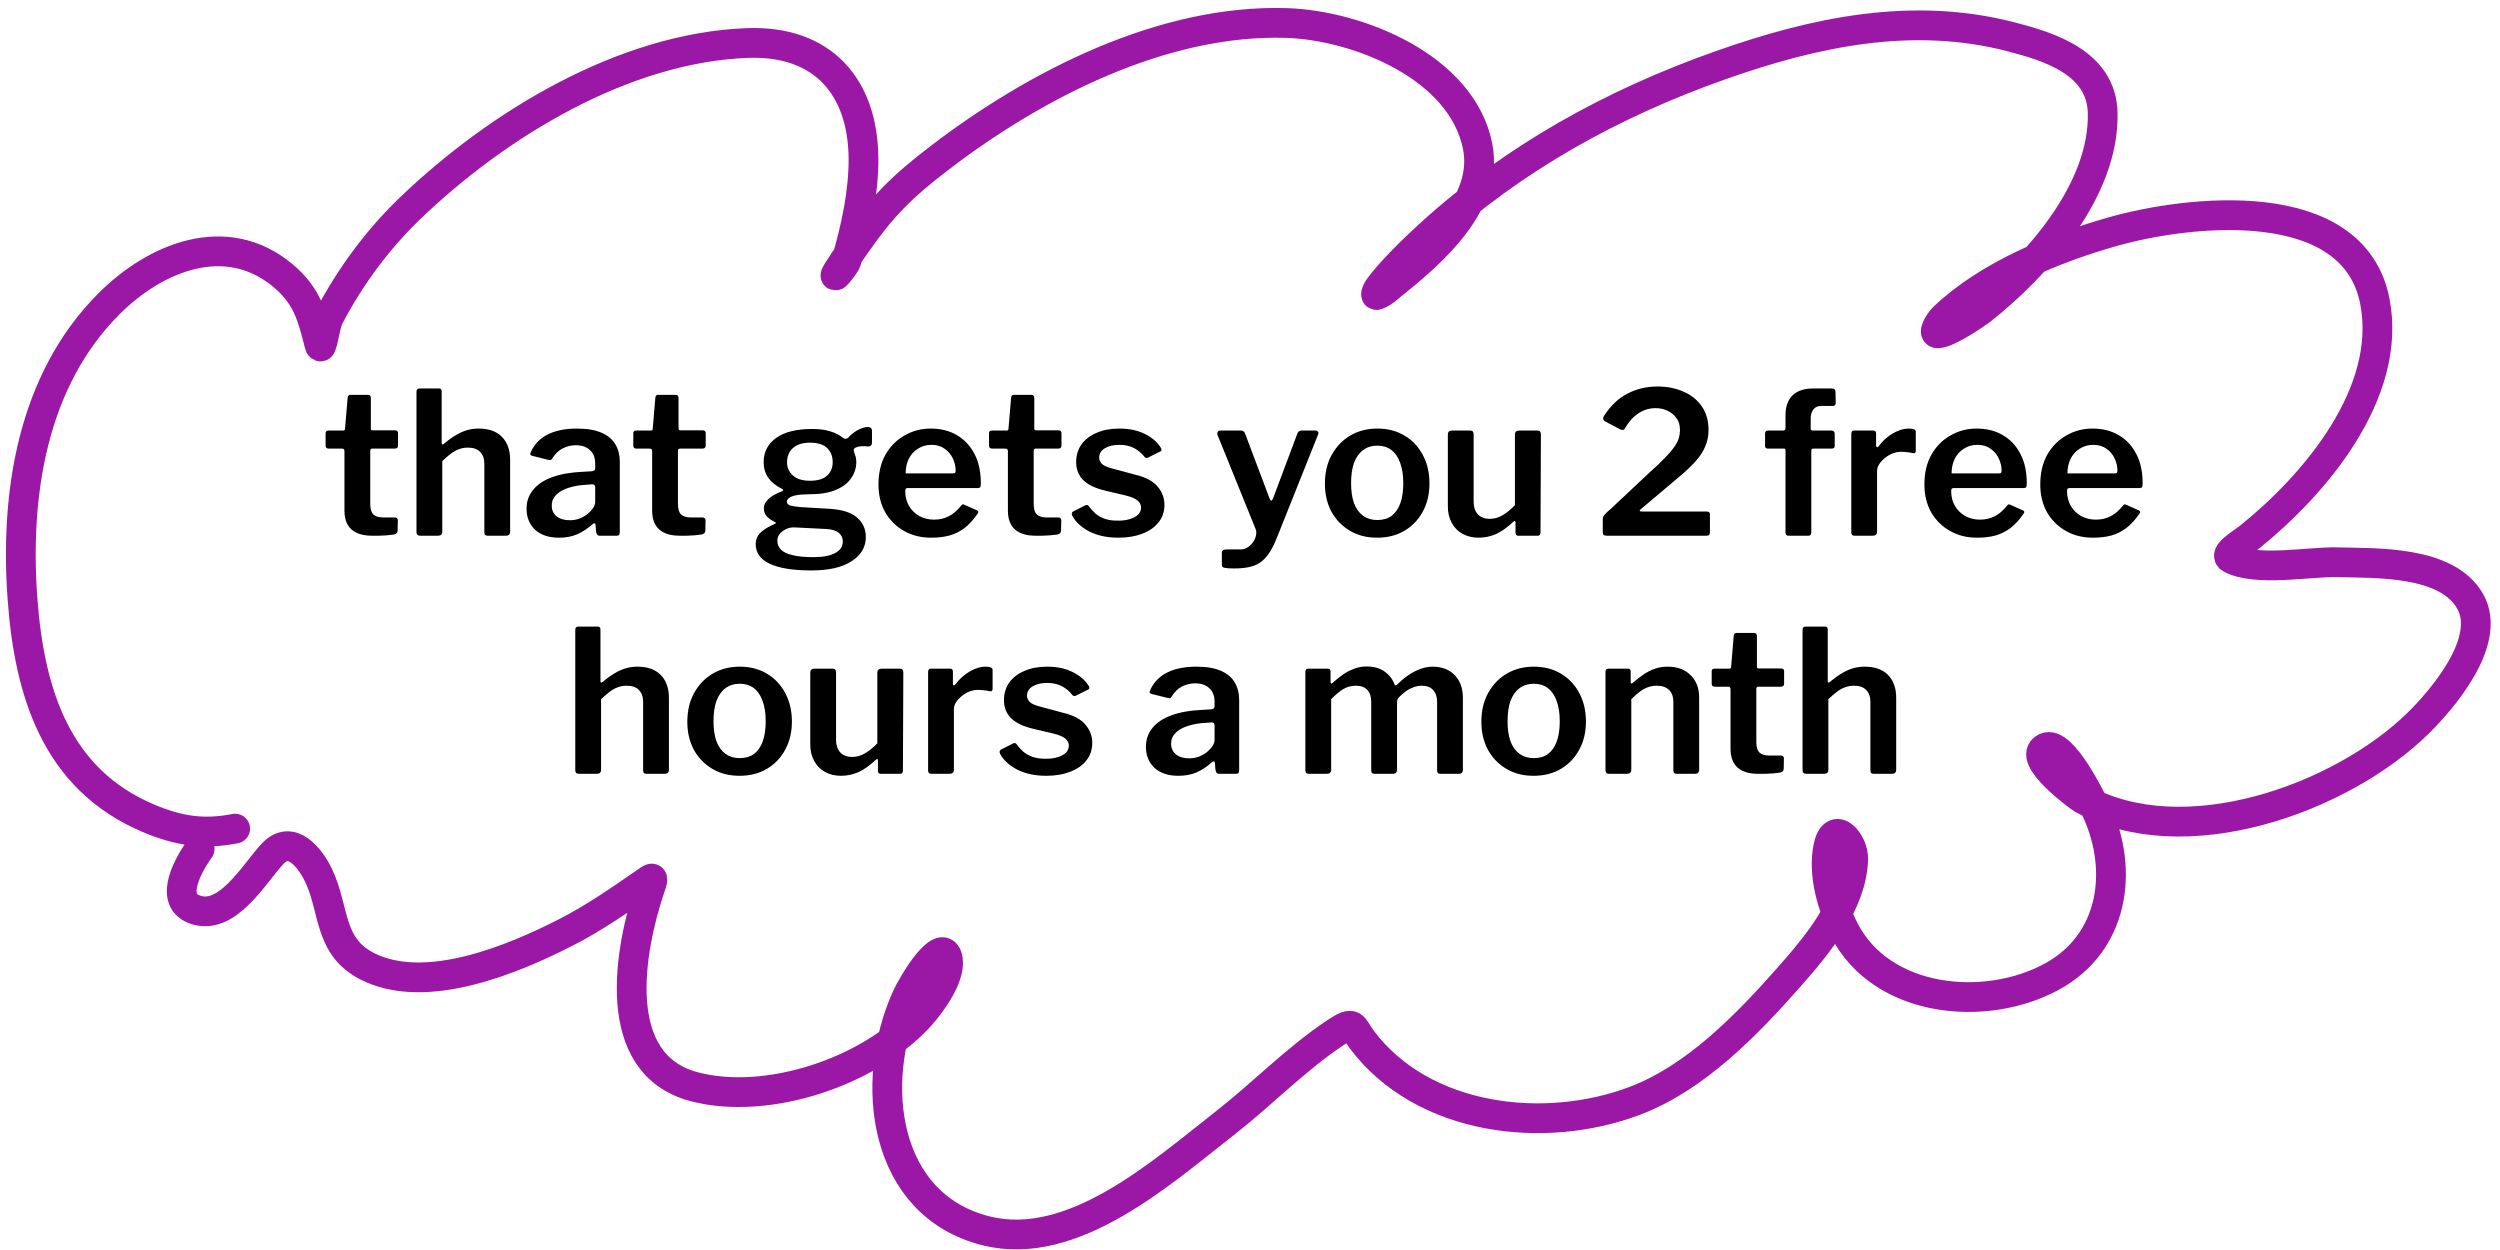 <svg width="252" height="126" viewBox="0 0 252 126" fill="none" xmlns="http://www.w3.org/2000/svg">
<path d="M37.521 45.22C37.388 45.22 37.321 45.293 37.321 45.44V50.78C37.321 51.3 37.428 51.66 37.641 51.86C37.854 52.06 38.188 52.16 38.641 52.16H39.821C39.901 52.16 39.968 52.187 40.021 52.24C40.074 52.293 40.101 52.36 40.101 52.44L40.081 53.48C40.081 53.693 39.954 53.827 39.701 53.88C39.501 53.907 39.267 53.933 39.001 53.96C38.734 53.973 38.468 53.987 38.201 54C37.947 54 37.714 54 37.501 54C36.608 54 35.921 53.793 35.441 53.38C34.961 52.953 34.721 52.313 34.721 51.46V45.48C34.721 45.307 34.641 45.22 34.481 45.22H33.141C32.928 45.22 32.821 45.12 32.821 44.92V43.66C32.821 43.487 32.921 43.4 33.121 43.4H34.601C34.721 43.4 34.781 43.333 34.781 43.2L35.041 40.12C35.054 39.907 35.148 39.8 35.321 39.8H37.101C37.288 39.8 37.381 39.913 37.381 40.14V43.2C37.381 43.32 37.441 43.38 37.561 43.38H39.821C40.021 43.38 40.121 43.473 40.121 43.66V44.92C40.121 45.12 40.008 45.22 39.781 45.22H37.521ZM42.361 54C42.107 54 41.981 53.88 41.981 53.64V39.5C41.981 39.273 42.081 39.16 42.281 39.16H44.261C44.434 39.16 44.521 39.26 44.521 39.46V44.66C44.521 44.74 44.541 44.787 44.581 44.8C44.621 44.813 44.674 44.793 44.741 44.74C45.181 44.367 45.587 44.073 45.961 43.86C46.334 43.633 46.707 43.467 47.081 43.36C47.454 43.253 47.841 43.2 48.241 43.2C49.267 43.2 50.054 43.48 50.601 44.04C51.147 44.6 51.421 45.367 51.421 46.34V53.58C51.421 53.86 51.281 54 51.001 54H49.161C49.041 54 48.954 53.973 48.901 53.92C48.847 53.867 48.821 53.773 48.821 53.64V46.76C48.821 46.24 48.681 45.84 48.401 45.56C48.134 45.267 47.721 45.12 47.161 45.12C46.841 45.12 46.541 45.173 46.261 45.28C45.994 45.373 45.727 45.52 45.461 45.72C45.194 45.92 44.901 46.173 44.581 46.48V53.6C44.581 53.867 44.434 54 44.141 54H42.361ZM59.657 52.9C59.203 53.3 58.71 53.62 58.177 53.86C57.643 54.087 57.037 54.2 56.357 54.2C55.33 54.2 54.523 53.933 53.937 53.4C53.363 52.853 53.077 52.147 53.077 51.28C53.077 50.547 53.297 49.913 53.737 49.38C54.177 48.833 54.817 48.407 55.657 48.1C56.497 47.793 57.503 47.613 58.677 47.56L59.677 47.5C59.757 47.487 59.83 47.46 59.897 47.42C59.963 47.38 59.997 47.307 59.997 47.2V46.74C59.997 46.153 59.823 45.7 59.477 45.38C59.13 45.047 58.65 44.88 58.037 44.88C57.57 44.88 57.13 44.987 56.717 45.2C56.317 45.4 55.97 45.733 55.677 46.2C55.637 46.28 55.59 46.333 55.537 46.36C55.497 46.387 55.417 46.387 55.297 46.36L53.617 45.94C53.55 45.913 53.497 45.873 53.457 45.82C53.43 45.767 53.457 45.66 53.537 45.5C53.897 44.74 54.463 44.167 55.237 43.78C56.023 43.393 56.997 43.2 58.157 43.2C59.183 43.2 60.01 43.34 60.637 43.62C61.277 43.9 61.743 44.293 62.037 44.8C62.33 45.293 62.477 45.88 62.477 46.56V53.6C62.477 53.747 62.45 53.853 62.397 53.92C62.357 53.973 62.27 54 62.137 54H60.437C60.317 54 60.23 53.953 60.177 53.86C60.123 53.767 60.09 53.653 60.077 53.52L60.037 52.92C60.01 52.693 59.883 52.687 59.657 52.9ZM59.997 49.16C59.997 48.92 59.897 48.807 59.697 48.82L58.877 48.88C58.45 48.907 58.037 48.973 57.637 49.08C57.25 49.173 56.903 49.307 56.597 49.48C56.303 49.64 56.063 49.847 55.877 50.1C55.703 50.34 55.617 50.627 55.617 50.96C55.617 51.413 55.777 51.773 56.097 52.04C56.43 52.307 56.877 52.44 57.437 52.44C57.797 52.44 58.13 52.38 58.437 52.26C58.743 52.14 59.01 51.987 59.237 51.8C59.463 51.613 59.643 51.42 59.777 51.22C59.923 51.007 59.997 50.793 59.997 50.58V49.16ZM68.537 45.22C68.403 45.22 68.337 45.293 68.337 45.44V50.78C68.337 51.3 68.443 51.66 68.656 51.86C68.87 52.06 69.203 52.16 69.656 52.16H70.837C70.916 52.16 70.983 52.187 71.037 52.24C71.09 52.293 71.117 52.36 71.117 52.44L71.097 53.48C71.097 53.693 70.97 53.827 70.716 53.88C70.516 53.907 70.283 53.933 70.016 53.96C69.75 53.973 69.483 53.987 69.216 54C68.963 54 68.73 54 68.516 54C67.623 54 66.936 53.793 66.457 53.38C65.977 52.953 65.737 52.313 65.737 51.46V45.48C65.737 45.307 65.656 45.22 65.496 45.22H64.156C63.943 45.22 63.837 45.12 63.837 44.92V43.66C63.837 43.487 63.937 43.4 64.136 43.4H65.617C65.737 43.4 65.796 43.333 65.796 43.2L66.056 40.12C66.07 39.907 66.163 39.8 66.337 39.8H68.117C68.303 39.8 68.397 39.913 68.397 40.14V43.2C68.397 43.32 68.457 43.38 68.576 43.38H70.837C71.037 43.38 71.136 43.473 71.136 43.66V44.92C71.136 45.12 71.023 45.22 70.796 45.22H68.537ZM87.496 43.04C87.616 43.04 87.709 43.073 87.776 43.14C87.856 43.193 87.896 43.293 87.896 43.44V44.56C87.896 44.733 87.856 44.853 87.776 44.92C87.709 44.987 87.603 45.013 87.456 45C87.269 44.973 87.089 44.967 86.916 44.98C86.756 44.98 86.609 45 86.476 45.04C86.129 45.12 85.996 45.273 86.076 45.5C86.116 45.62 86.163 45.767 86.216 45.94C86.283 46.113 86.316 46.32 86.316 46.56C86.316 47.16 86.143 47.707 85.796 48.2C85.463 48.693 84.949 49.087 84.256 49.38C83.563 49.673 82.696 49.82 81.656 49.82C81.069 49.82 80.603 49.853 80.256 49.92C79.923 49.987 79.683 50.08 79.536 50.2C79.389 50.307 79.316 50.427 79.316 50.56C79.316 50.747 79.429 50.88 79.656 50.96C79.896 51.027 80.263 51.08 80.756 51.12L83.516 51.28C84.823 51.347 85.776 51.64 86.376 52.16C86.976 52.667 87.276 53.327 87.276 54.14C87.276 55.14 86.803 55.947 85.856 56.56C84.923 57.187 83.563 57.5 81.776 57.5C79.923 57.5 78.523 57.273 77.576 56.82C76.643 56.38 76.176 55.72 76.176 54.84C76.176 54.373 76.349 53.98 76.696 53.66C77.043 53.34 77.503 53.06 78.076 52.82C78.249 52.753 78.249 52.68 78.076 52.6C77.769 52.453 77.509 52.273 77.296 52.06C77.096 51.833 76.996 51.56 76.996 51.24C76.996 50.987 77.076 50.76 77.236 50.56C77.396 50.347 77.609 50.153 77.876 49.98C78.156 49.807 78.469 49.653 78.816 49.52C78.883 49.493 78.923 49.46 78.936 49.42C78.963 49.367 78.929 49.32 78.836 49.28C78.236 48.987 77.776 48.62 77.456 48.18C77.136 47.727 76.976 47.193 76.976 46.58C76.976 45.567 77.389 44.76 78.216 44.16C79.056 43.547 80.269 43.24 81.856 43.24C82.576 43.24 83.189 43.32 83.696 43.48C84.216 43.64 84.643 43.86 84.976 44.14C85.069 44.207 85.163 44.24 85.256 44.24C85.349 44.227 85.429 44.187 85.496 44.12C85.656 43.933 85.849 43.76 86.076 43.6C86.303 43.427 86.543 43.293 86.796 43.2C87.049 43.093 87.283 43.04 87.496 43.04ZM81.636 48.46C82.423 48.46 83.003 48.287 83.376 47.94C83.749 47.593 83.936 47.147 83.936 46.6C83.936 46 83.749 45.52 83.376 45.16C83.003 44.8 82.423 44.62 81.636 44.62C80.903 44.62 80.336 44.8 79.936 45.16C79.536 45.52 79.336 46 79.336 46.6C79.336 47.147 79.536 47.593 79.936 47.94C80.336 48.287 80.903 48.46 81.636 48.46ZM80.056 53.16C79.803 53.147 79.543 53.2 79.276 53.32C79.023 53.427 78.803 53.587 78.616 53.8C78.443 54 78.356 54.233 78.356 54.5C78.356 54.847 78.476 55.147 78.716 55.4C78.969 55.653 79.363 55.84 79.896 55.96C80.429 56.093 81.123 56.16 81.976 56.16C82.949 56.16 83.689 56.02 84.196 55.74C84.703 55.473 84.956 55.08 84.956 54.56C84.956 54.213 84.816 53.927 84.536 53.7C84.269 53.473 83.836 53.347 83.236 53.32L80.056 53.16ZM91.25 49.52C91.25 50.067 91.377 50.56 91.63 51C91.883 51.427 92.23 51.767 92.67 52.02C93.123 52.26 93.617 52.38 94.15 52.38C94.697 52.38 95.19 52.267 95.63 52.04C96.083 51.813 96.51 51.447 96.91 50.94C96.963 50.873 97.01 50.84 97.05 50.84C97.09 50.827 97.157 50.847 97.25 50.9L98.47 51.44C98.643 51.52 98.663 51.64 98.53 51.8C98.13 52.387 97.697 52.86 97.23 53.22C96.777 53.567 96.27 53.82 95.71 53.98C95.163 54.127 94.543 54.2 93.85 54.2C92.837 54.2 91.93 53.973 91.13 53.52C90.33 53.067 89.697 52.44 89.23 51.64C88.777 50.827 88.55 49.893 88.55 48.84C88.55 47.68 88.783 46.68 89.25 45.84C89.73 45 90.37 44.353 91.17 43.9C91.97 43.433 92.85 43.2 93.81 43.2C94.823 43.2 95.703 43.42 96.45 43.86C97.21 44.3 97.803 44.933 98.23 45.76C98.657 46.573 98.87 47.567 98.87 48.74C98.87 48.873 98.857 48.98 98.83 49.06C98.817 49.14 98.723 49.187 98.55 49.2H91.47C91.39 49.2 91.33 49.227 91.29 49.28C91.263 49.333 91.25 49.413 91.25 49.52ZM95.99 47.72C96.123 47.72 96.21 47.707 96.25 47.68C96.303 47.64 96.33 47.56 96.33 47.44C96.33 47.027 96.237 46.62 96.05 46.22C95.863 45.82 95.59 45.493 95.23 45.24C94.87 44.973 94.43 44.84 93.91 44.84C93.377 44.84 92.91 44.973 92.51 45.24C92.11 45.493 91.803 45.84 91.59 46.28C91.39 46.707 91.29 47.187 91.29 47.72H95.99ZM104.396 45.22C104.263 45.22 104.196 45.293 104.196 45.44V50.78C104.196 51.3 104.303 51.66 104.516 51.86C104.729 52.06 105.063 52.16 105.516 52.16H106.696C106.776 52.16 106.843 52.187 106.896 52.24C106.949 52.293 106.976 52.36 106.976 52.44L106.956 53.48C106.956 53.693 106.829 53.827 106.576 53.88C106.376 53.907 106.143 53.933 105.876 53.96C105.609 53.973 105.343 53.987 105.076 54C104.823 54 104.589 54 104.376 54C103.483 54 102.796 53.793 102.316 53.38C101.836 52.953 101.596 52.313 101.596 51.46V45.48C101.596 45.307 101.516 45.22 101.356 45.22H100.016C99.802 45.22 99.696 45.12 99.696 44.92V43.66C99.696 43.487 99.796 43.4 99.996 43.4H101.476C101.596 43.4 101.656 43.333 101.656 43.2L101.916 40.12C101.929 39.907 102.023 39.8 102.196 39.8H103.976C104.163 39.8 104.256 39.913 104.256 40.14V43.2C104.256 43.32 104.316 43.38 104.436 43.38H106.696C106.896 43.38 106.996 43.473 106.996 43.66V44.92C106.996 45.12 106.883 45.22 106.656 45.22H104.396ZM115.336 46.02C115.082 45.687 114.749 45.407 114.336 45.18C113.922 44.953 113.416 44.84 112.816 44.84C112.242 44.84 111.762 44.953 111.376 45.18C110.989 45.407 110.796 45.727 110.796 46.14C110.796 46.34 110.876 46.533 111.036 46.72C111.196 46.907 111.549 47.073 112.096 47.22L114.476 47.86C115.516 48.113 116.256 48.513 116.696 49.06C117.149 49.593 117.376 50.2 117.376 50.88C117.376 51.573 117.176 52.167 116.776 52.66C116.389 53.153 115.842 53.533 115.136 53.8C114.442 54.067 113.649 54.2 112.756 54.2C111.609 54.2 110.629 53.993 109.816 53.58C109.002 53.153 108.429 52.627 108.096 52C108.056 51.92 108.036 51.847 108.036 51.78C108.036 51.7 108.069 51.633 108.136 51.58L109.316 50.98C109.422 50.913 109.509 50.887 109.576 50.9C109.642 50.913 109.696 50.947 109.736 51C109.936 51.28 110.162 51.533 110.416 51.76C110.682 51.987 111.002 52.167 111.376 52.3C111.762 52.433 112.229 52.493 112.776 52.48C113.189 52.48 113.562 52.427 113.896 52.32C114.242 52.213 114.516 52.067 114.716 51.88C114.916 51.68 115.016 51.44 115.016 51.16C115.016 50.893 114.902 50.66 114.676 50.46C114.449 50.26 114.042 50.087 113.456 49.94L111.416 49.46C110.402 49.22 109.656 48.86 109.176 48.38C108.709 47.9 108.476 47.3 108.476 46.58C108.476 45.913 108.649 45.327 108.996 44.82C109.356 44.313 109.862 43.92 110.516 43.64C111.169 43.347 111.942 43.2 112.836 43.2C113.822 43.2 114.676 43.38 115.396 43.74C116.116 44.1 116.642 44.547 116.976 45.08C117.029 45.147 117.062 45.22 117.076 45.3C117.102 45.38 117.069 45.447 116.976 45.5L115.736 46.12C115.656 46.16 115.582 46.173 115.516 46.16C115.449 46.133 115.389 46.087 115.336 46.02ZM124.364 57.3C123.964 57.3 123.664 57.28 123.464 57.24C123.264 57.213 123.164 57.12 123.164 56.96V55.68C123.164 55.6 123.204 55.527 123.284 55.46C123.364 55.407 123.517 55.38 123.744 55.38H125.064C125.33 55.38 125.57 55.307 125.784 55.16C126.01 55.013 126.19 54.833 126.324 54.62C126.47 54.407 126.564 54.187 126.604 53.96C126.657 53.72 126.644 53.507 126.564 53.32L122.724 43.84C122.684 43.72 122.69 43.62 122.744 43.54C122.797 43.447 122.89 43.4 123.024 43.4H125.104C125.197 43.4 125.277 43.427 125.344 43.48C125.424 43.533 125.477 43.607 125.504 43.7L127.984 50.28C128.024 50.4 128.077 50.46 128.144 50.46C128.21 50.46 128.27 50.387 128.324 50.24L130.784 43.68C130.824 43.6 130.87 43.533 130.924 43.48C130.99 43.427 131.07 43.4 131.164 43.4H132.624C132.73 43.4 132.81 43.447 132.864 43.54C132.917 43.62 132.917 43.707 132.864 43.8L128.664 54.32C128.41 54.947 128.144 55.453 127.864 55.84C127.597 56.227 127.297 56.527 126.964 56.74C126.63 56.953 126.25 57.1 125.824 57.18C125.41 57.26 124.924 57.3 124.364 57.3ZM138.81 54.2C137.77 54.2 136.857 53.967 136.07 53.5C135.283 53.033 134.663 52.393 134.21 51.58C133.77 50.753 133.55 49.813 133.55 48.76C133.55 47.653 133.777 46.687 134.23 45.86C134.697 45.02 135.323 44.367 136.11 43.9C136.91 43.433 137.817 43.2 138.83 43.2C139.883 43.2 140.803 43.44 141.59 43.92C142.377 44.387 142.99 45.04 143.43 45.88C143.87 46.707 144.09 47.66 144.09 48.74C144.09 49.807 143.863 50.753 143.41 51.58C142.97 52.393 142.357 53.033 141.57 53.5C140.783 53.967 139.863 54.2 138.81 54.2ZM138.83 52.42C139.403 52.42 139.883 52.28 140.27 52C140.657 51.707 140.95 51.287 141.15 50.74C141.35 50.18 141.45 49.5 141.45 48.7C141.45 47.887 141.343 47.2 141.13 46.64C140.93 46.08 140.637 45.653 140.25 45.36C139.863 45.067 139.39 44.92 138.83 44.92C138.283 44.92 137.81 45.067 137.41 45.36C137.01 45.653 136.703 46.08 136.49 46.64C136.29 47.2 136.19 47.887 136.19 48.7C136.19 49.5 136.29 50.18 136.49 50.74C136.703 51.287 137.01 51.707 137.41 52C137.81 52.28 138.283 52.42 138.83 52.42ZM150.163 52.3C150.629 52.3 151.069 52.173 151.483 51.92C151.909 51.667 152.316 51.333 152.703 50.92V43.8C152.703 43.533 152.856 43.4 153.163 43.4H154.963C155.203 43.4 155.323 43.527 155.323 43.78L155.283 53.68C155.283 53.893 155.189 54 155.003 54H153.043C152.856 54 152.763 53.9 152.763 53.7V52.64C152.763 52.573 152.743 52.533 152.703 52.52C152.676 52.493 152.629 52.513 152.563 52.58C151.936 53.167 151.343 53.587 150.783 53.84C150.223 54.08 149.643 54.2 149.043 54.2C148.443 54.2 147.909 54.073 147.443 53.82C146.976 53.567 146.609 53.2 146.343 52.72C146.076 52.24 145.943 51.68 145.943 51.04V43.82C145.943 43.54 146.083 43.4 146.363 43.4H148.203C148.429 43.4 148.543 43.527 148.543 43.78V50.6C148.543 51.107 148.683 51.52 148.963 51.84C149.256 52.147 149.656 52.3 150.163 52.3ZM166.26 47.64C166.874 47.093 167.374 46.62 167.76 46.22C168.16 45.82 168.474 45.46 168.7 45.14C168.94 44.82 169.107 44.52 169.2 44.24C169.294 43.947 169.34 43.64 169.34 43.32C169.34 42.853 169.22 42.46 168.98 42.14C168.754 41.82 168.454 41.573 168.08 41.4C167.72 41.227 167.314 41.14 166.86 41.14C166.5 41.14 166.14 41.207 165.78 41.34C165.42 41.473 165.067 41.693 164.72 42C164.387 42.293 164.074 42.693 163.78 43.2C163.74 43.28 163.674 43.327 163.58 43.34C163.5 43.353 163.4 43.327 163.28 43.26L161.8 42.48C161.68 42.413 161.614 42.327 161.6 42.22C161.587 42.113 161.62 42.007 161.7 41.9C162.354 40.887 163.134 40.147 164.04 39.68C164.96 39.2 165.967 38.96 167.06 38.96C168.047 38.96 168.927 39.133 169.7 39.48C170.474 39.813 171.087 40.307 171.54 40.96C171.994 41.613 172.22 42.407 172.22 43.34C172.22 43.9 172.12 44.427 171.92 44.92C171.734 45.413 171.42 45.913 170.98 46.42C170.54 46.927 169.954 47.487 169.22 48.1L165.4 51.32C165.32 51.373 165.28 51.427 165.28 51.48C165.294 51.533 165.374 51.56 165.52 51.56H172.02C172.247 51.56 172.36 51.653 172.36 51.84V53.68C172.36 53.773 172.334 53.853 172.28 53.92C172.227 53.973 172.134 54 172 54H161.98C161.82 54 161.707 53.973 161.64 53.92C161.587 53.867 161.56 53.767 161.56 53.62V52.32C161.56 52.24 161.574 52.167 161.6 52.1C161.64 52.02 161.714 51.92 161.82 51.8C161.94 51.667 162.12 51.5 162.36 51.3L166.26 47.64ZM184.619 43.4C184.725 43.4 184.805 43.433 184.859 43.5C184.912 43.553 184.939 43.62 184.939 43.7V44.96C184.939 45.133 184.839 45.22 184.639 45.22H182.779C182.645 45.22 182.579 45.287 182.579 45.42V53.66C182.579 53.887 182.479 54 182.279 54H180.259C180.072 54 179.979 53.893 179.979 53.68V45.4C179.979 45.28 179.932 45.22 179.839 45.22H178.219C178.019 45.22 177.919 45.133 177.919 44.96V43.7C177.919 43.62 177.939 43.553 177.979 43.5C178.032 43.433 178.119 43.4 178.239 43.4H179.759C179.905 43.4 179.979 43.313 179.979 43.14V41.84C179.979 40.987 180.212 40.327 180.679 39.86C181.159 39.393 181.845 39.16 182.739 39.16H184.639C184.892 39.16 185.019 39.28 185.019 39.52L185.039 40.64C185.039 40.72 185.012 40.787 184.959 40.84C184.919 40.893 184.852 40.92 184.759 40.92H183.579C183.232 40.92 182.965 41.04 182.779 41.28C182.605 41.52 182.519 41.827 182.519 42.2V43.2C182.519 43.333 182.592 43.4 182.739 43.4H184.619ZM186.97 54C186.836 54 186.743 53.973 186.69 53.92C186.636 53.853 186.61 53.76 186.61 53.64V43.74C186.61 43.513 186.703 43.4 186.89 43.4H188.83C189.016 43.4 189.11 43.5 189.11 43.7V44.92C189.11 45 189.136 45.053 189.19 45.08C189.243 45.093 189.303 45.06 189.37 44.98C189.663 44.593 189.976 44.273 190.31 44.02C190.656 43.753 191.003 43.553 191.35 43.42C191.71 43.273 192.056 43.2 192.39 43.2C192.87 43.2 193.11 43.307 193.11 43.52V45.44C193.11 45.627 193.023 45.707 192.85 45.68C192.65 45.627 192.436 45.593 192.21 45.58C191.996 45.553 191.796 45.54 191.61 45.54C191.356 45.54 191.083 45.593 190.79 45.7C190.51 45.807 190.25 45.96 190.01 46.16C189.77 46.347 189.576 46.553 189.43 46.78C189.283 47.007 189.21 47.24 189.21 47.48V53.6C189.21 53.867 189.056 54 188.75 54H186.97ZM196.68 49.52C196.68 50.067 196.806 50.56 197.06 51C197.313 51.427 197.66 51.767 198.1 52.02C198.553 52.26 199.046 52.38 199.58 52.38C200.126 52.38 200.62 52.267 201.06 52.04C201.513 51.813 201.94 51.447 202.34 50.94C202.393 50.873 202.44 50.84 202.48 50.84C202.52 50.827 202.586 50.847 202.68 50.9L203.9 51.44C204.073 51.52 204.093 51.64 203.96 51.8C203.56 52.387 203.126 52.86 202.66 53.22C202.206 53.567 201.7 53.82 201.14 53.98C200.593 54.127 199.973 54.2 199.28 54.2C198.266 54.2 197.36 53.973 196.56 53.52C195.76 53.067 195.126 52.44 194.66 51.64C194.206 50.827 193.98 49.893 193.98 48.84C193.98 47.68 194.213 46.68 194.68 45.84C195.16 45 195.8 44.353 196.6 43.9C197.4 43.433 198.28 43.2 199.24 43.2C200.253 43.2 201.133 43.42 201.88 43.86C202.64 44.3 203.233 44.933 203.66 45.76C204.086 46.573 204.3 47.567 204.3 48.74C204.3 48.873 204.286 48.98 204.26 49.06C204.246 49.14 204.153 49.187 203.98 49.2H196.9C196.82 49.2 196.76 49.227 196.72 49.28C196.693 49.333 196.68 49.413 196.68 49.52ZM201.42 47.72C201.553 47.72 201.64 47.707 201.68 47.68C201.733 47.64 201.76 47.56 201.76 47.44C201.76 47.027 201.666 46.62 201.48 46.22C201.293 45.82 201.02 45.493 200.66 45.24C200.3 44.973 199.86 44.84 199.34 44.84C198.806 44.84 198.34 44.973 197.94 45.24C197.54 45.493 197.233 45.84 197.02 46.28C196.82 46.707 196.72 47.187 196.72 47.72H201.42ZM208.359 49.52C208.359 50.067 208.486 50.56 208.739 51C208.993 51.427 209.339 51.767 209.779 52.02C210.233 52.26 210.726 52.38 211.259 52.38C211.806 52.38 212.299 52.267 212.739 52.04C213.193 51.813 213.619 51.447 214.019 50.94C214.073 50.873 214.119 50.84 214.159 50.84C214.199 50.827 214.266 50.847 214.359 50.9L215.579 51.44C215.753 51.52 215.773 51.64 215.639 51.8C215.239 52.387 214.806 52.86 214.339 53.22C213.886 53.567 213.379 53.82 212.819 53.98C212.273 54.127 211.653 54.2 210.959 54.2C209.946 54.2 209.039 53.973 208.239 53.52C207.439 53.067 206.806 52.44 206.339 51.64C205.886 50.827 205.659 49.893 205.659 48.84C205.659 47.68 205.893 46.68 206.359 45.84C206.839 45 207.479 44.353 208.279 43.9C209.079 43.433 209.959 43.2 210.919 43.2C211.933 43.2 212.813 43.42 213.559 43.86C214.319 44.3 214.913 44.933 215.339 45.76C215.766 46.573 215.979 47.567 215.979 48.74C215.979 48.873 215.966 48.98 215.939 49.06C215.926 49.14 215.833 49.187 215.659 49.2H208.579C208.499 49.2 208.439 49.227 208.399 49.28C208.373 49.333 208.359 49.413 208.359 49.52ZM213.099 47.72C213.233 47.72 213.319 47.707 213.359 47.68C213.413 47.64 213.439 47.56 213.439 47.44C213.439 47.027 213.346 46.62 213.159 46.22C212.973 45.82 212.699 45.493 212.339 45.24C211.979 44.973 211.539 44.84 211.019 44.84C210.486 44.84 210.019 44.973 209.619 45.24C209.219 45.493 208.913 45.84 208.699 46.28C208.499 46.707 208.399 47.187 208.399 47.72H213.099ZM58.367 78C58.113 78 57.987 77.88 57.987 77.64V63.5C57.987 63.273 58.087 63.16 58.287 63.16H60.267C60.44 63.16 60.527 63.26 60.527 63.46V68.66C60.527 68.74 60.547 68.787 60.587 68.8C60.627 68.813 60.68 68.793 60.747 68.74C61.187 68.367 61.593 68.073 61.967 67.86C62.34 67.633 62.713 67.467 63.087 67.36C63.46 67.253 63.847 67.2 64.247 67.2C65.273 67.2 66.06 67.48 66.607 68.04C67.153 68.6 67.427 69.367 67.427 70.34V77.58C67.427 77.86 67.287 78 67.007 78H65.167C65.047 78 64.96 77.973 64.907 77.92C64.853 77.867 64.827 77.773 64.827 77.64V70.76C64.827 70.24 64.687 69.84 64.407 69.56C64.14 69.267 63.727 69.12 63.167 69.12C62.847 69.12 62.547 69.173 62.267 69.28C62 69.373 61.733 69.52 61.467 69.72C61.2 69.92 60.907 70.173 60.587 70.48V77.6C60.587 77.867 60.44 78 60.147 78H58.367ZM74.543 78.2C73.502 78.2 72.589 77.967 71.802 77.5C71.016 77.033 70.396 76.393 69.942 75.58C69.502 74.753 69.282 73.813 69.282 72.76C69.282 71.653 69.509 70.687 69.963 69.86C70.429 69.02 71.056 68.367 71.843 67.9C72.642 67.433 73.549 67.2 74.562 67.2C75.616 67.2 76.536 67.44 77.323 67.92C78.109 68.387 78.722 69.04 79.162 69.88C79.603 70.707 79.823 71.66 79.823 72.74C79.823 73.807 79.596 74.753 79.142 75.58C78.703 76.393 78.089 77.033 77.302 77.5C76.516 77.967 75.596 78.2 74.543 78.2ZM74.562 76.42C75.136 76.42 75.616 76.28 76.002 76C76.389 75.707 76.683 75.287 76.882 74.74C77.082 74.18 77.183 73.5 77.183 72.7C77.183 71.887 77.076 71.2 76.862 70.64C76.662 70.08 76.369 69.653 75.983 69.36C75.596 69.067 75.123 68.92 74.562 68.92C74.016 68.92 73.543 69.067 73.142 69.36C72.743 69.653 72.436 70.08 72.222 70.64C72.022 71.2 71.922 71.887 71.922 72.7C71.922 73.5 72.022 74.18 72.222 74.74C72.436 75.287 72.743 75.707 73.142 76C73.543 76.28 74.016 76.42 74.562 76.42ZM85.895 76.3C86.362 76.3 86.802 76.173 87.215 75.92C87.642 75.667 88.049 75.333 88.435 74.92V67.8C88.435 67.533 88.588 67.4 88.895 67.4H90.695C90.935 67.4 91.055 67.527 91.055 67.78L91.015 77.68C91.015 77.893 90.922 78 90.735 78H88.775C88.588 78 88.495 77.9 88.495 77.7V76.64C88.495 76.573 88.475 76.533 88.435 76.52C88.409 76.493 88.362 76.513 88.295 76.58C87.668 77.167 87.075 77.587 86.515 77.84C85.955 78.08 85.375 78.2 84.775 78.2C84.175 78.2 83.642 78.073 83.175 77.82C82.709 77.567 82.342 77.2 82.075 76.72C81.808 76.24 81.675 75.68 81.675 75.04V67.82C81.675 67.54 81.815 67.4 82.095 67.4H83.935C84.162 67.4 84.275 67.527 84.275 67.78V74.6C84.275 75.107 84.415 75.52 84.695 75.84C84.989 76.147 85.388 76.3 85.895 76.3ZM93.913 78C93.78 78 93.686 77.973 93.633 77.92C93.58 77.853 93.553 77.76 93.553 77.64V67.74C93.553 67.513 93.646 67.4 93.833 67.4H95.773C95.96 67.4 96.053 67.5 96.053 67.7V68.92C96.053 69 96.08 69.053 96.133 69.08C96.186 69.093 96.246 69.06 96.313 68.98C96.606 68.593 96.92 68.273 97.253 68.02C97.6 67.753 97.946 67.553 98.293 67.42C98.653 67.273 99 67.2 99.333 67.2C99.813 67.2 100.053 67.307 100.053 67.52V69.44C100.053 69.627 99.966 69.707 99.793 69.68C99.593 69.627 99.38 69.593 99.153 69.58C98.94 69.553 98.74 69.54 98.553 69.54C98.3 69.54 98.026 69.593 97.733 69.7C97.453 69.807 97.193 69.96 96.953 70.16C96.713 70.347 96.52 70.553 96.373 70.78C96.226 71.007 96.153 71.24 96.153 71.48V77.6C96.153 77.867 96 78 95.693 78H93.913ZM108.06 70.02C107.807 69.687 107.474 69.407 107.06 69.18C106.647 68.953 106.14 68.84 105.54 68.84C104.967 68.84 104.487 68.953 104.1 69.18C103.714 69.407 103.52 69.727 103.52 70.14C103.52 70.34 103.6 70.533 103.76 70.72C103.92 70.907 104.274 71.073 104.82 71.22L107.2 71.86C108.24 72.113 108.98 72.513 109.42 73.06C109.874 73.593 110.1 74.2 110.1 74.88C110.1 75.573 109.9 76.167 109.5 76.66C109.114 77.153 108.567 77.533 107.86 77.8C107.167 78.067 106.374 78.2 105.48 78.2C104.334 78.2 103.354 77.993 102.54 77.58C101.727 77.153 101.154 76.627 100.82 76C100.78 75.92 100.76 75.847 100.76 75.78C100.76 75.7 100.794 75.633 100.86 75.58L102.04 74.98C102.147 74.913 102.234 74.887 102.3 74.9C102.367 74.913 102.42 74.947 102.46 75C102.66 75.28 102.887 75.533 103.14 75.76C103.407 75.987 103.727 76.167 104.1 76.3C104.487 76.433 104.954 76.493 105.5 76.48C105.914 76.48 106.287 76.427 106.62 76.32C106.967 76.213 107.24 76.067 107.44 75.88C107.64 75.68 107.74 75.44 107.74 75.16C107.74 74.893 107.627 74.66 107.4 74.46C107.174 74.26 106.767 74.087 106.18 73.94L104.14 73.46C103.127 73.22 102.38 72.86 101.9 72.38C101.434 71.9 101.2 71.3 101.2 70.58C101.2 69.913 101.374 69.327 101.72 68.82C102.08 68.313 102.587 67.92 103.24 67.64C103.894 67.347 104.667 67.2 105.56 67.2C106.547 67.2 107.4 67.38 108.12 67.74C108.84 68.1 109.367 68.547 109.7 69.08C109.754 69.147 109.787 69.22 109.8 69.3C109.827 69.38 109.794 69.447 109.7 69.5L108.46 70.12C108.38 70.16 108.307 70.173 108.24 70.16C108.174 70.133 108.114 70.087 108.06 70.02ZM122.088 76.9C121.635 77.3 121.142 77.62 120.608 77.86C120.075 78.087 119.468 78.2 118.788 78.2C117.762 78.2 116.955 77.933 116.368 77.4C115.795 76.853 115.508 76.147 115.508 75.28C115.508 74.547 115.728 73.913 116.168 73.38C116.608 72.833 117.248 72.407 118.088 72.1C118.928 71.793 119.935 71.613 121.108 71.56L122.108 71.5C122.188 71.487 122.262 71.46 122.328 71.42C122.395 71.38 122.428 71.307 122.428 71.2V70.74C122.428 70.153 122.255 69.7 121.908 69.38C121.562 69.047 121.082 68.88 120.468 68.88C120.002 68.88 119.562 68.987 119.148 69.2C118.748 69.4 118.402 69.733 118.108 70.2C118.068 70.28 118.022 70.333 117.968 70.36C117.928 70.387 117.848 70.387 117.728 70.36L116.048 69.94C115.982 69.913 115.928 69.873 115.888 69.82C115.862 69.767 115.888 69.66 115.968 69.5C116.328 68.74 116.895 68.167 117.668 67.78C118.455 67.393 119.428 67.2 120.588 67.2C121.615 67.2 122.442 67.34 123.068 67.62C123.708 67.9 124.175 68.293 124.468 68.8C124.762 69.293 124.908 69.88 124.908 70.56V77.6C124.908 77.747 124.882 77.853 124.828 77.92C124.788 77.973 124.702 78 124.568 78H122.868C122.748 78 122.662 77.953 122.608 77.86C122.555 77.767 122.522 77.653 122.508 77.52L122.468 76.92C122.442 76.693 122.315 76.687 122.088 76.9ZM122.428 73.16C122.428 72.92 122.328 72.807 122.128 72.82L121.308 72.88C120.882 72.907 120.468 72.973 120.068 73.08C119.682 73.173 119.335 73.307 119.028 73.48C118.735 73.64 118.495 73.847 118.308 74.1C118.135 74.34 118.048 74.627 118.048 74.96C118.048 75.413 118.208 75.773 118.528 76.04C118.862 76.307 119.308 76.44 119.868 76.44C120.228 76.44 120.562 76.38 120.868 76.26C121.175 76.14 121.442 75.987 121.668 75.8C121.895 75.613 122.075 75.42 122.208 75.22C122.355 75.007 122.428 74.793 122.428 74.58V73.16ZM131.94 78C131.7 78 131.58 77.88 131.58 77.64V67.74C131.58 67.513 131.674 67.4 131.86 67.4H133.84C134.027 67.4 134.12 67.5 134.12 67.7V68.74C134.12 68.82 134.14 68.873 134.18 68.9C134.22 68.913 134.274 68.887 134.34 68.82C134.714 68.487 135.074 68.2 135.42 67.96C135.78 67.72 136.147 67.533 136.52 67.4C136.907 67.253 137.314 67.18 137.74 67.18C138.487 67.18 139.1 67.353 139.58 67.7C140.06 68.047 140.394 68.487 140.58 69.02C140.607 69.073 140.647 69.093 140.7 69.08C140.754 69.067 140.807 69.033 140.86 68.98C141.207 68.633 141.574 68.327 141.96 68.06C142.347 67.793 142.747 67.587 143.16 67.44C143.574 67.28 143.987 67.2 144.4 67.2C145.347 67.2 146.094 67.487 146.64 68.06C147.187 68.62 147.46 69.387 147.46 70.36V77.58C147.46 77.86 147.32 78 147.04 78H145.2C145.08 78 144.994 77.973 144.94 77.92C144.887 77.867 144.86 77.773 144.86 77.64V70.76C144.86 70.24 144.727 69.84 144.46 69.56C144.207 69.267 143.82 69.12 143.3 69.12C142.994 69.12 142.7 69.18 142.42 69.3C142.14 69.407 141.887 69.547 141.66 69.72C141.434 69.893 141.234 70.067 141.06 70.24C140.967 70.333 140.9 70.427 140.86 70.52C140.834 70.6 140.82 70.7 140.82 70.82V77.58C140.82 77.86 140.68 78 140.4 78H138.56C138.454 78 138.367 77.973 138.3 77.92C138.247 77.867 138.22 77.773 138.22 77.64V70.76C138.22 70.24 138.094 69.84 137.84 69.56C137.587 69.267 137.194 69.12 136.66 69.12C136.207 69.12 135.787 69.233 135.4 69.46C135.027 69.687 134.62 70.027 134.18 70.48V77.6C134.18 77.867 134.027 78 133.72 78H131.94ZM154.582 78.2C153.542 78.2 152.628 77.967 151.842 77.5C151.055 77.033 150.435 76.393 149.982 75.58C149.542 74.753 149.322 73.813 149.322 72.76C149.322 71.653 149.548 70.687 150.002 69.86C150.468 69.02 151.095 68.367 151.882 67.9C152.682 67.433 153.588 67.2 154.602 67.2C155.655 67.2 156.575 67.44 157.362 67.92C158.148 68.387 158.762 69.04 159.202 69.88C159.642 70.707 159.862 71.66 159.862 72.74C159.862 73.807 159.635 74.753 159.182 75.58C158.742 76.393 158.128 77.033 157.342 77.5C156.555 77.967 155.635 78.2 154.582 78.2ZM154.602 76.42C155.175 76.42 155.655 76.28 156.042 76C156.428 75.707 156.722 75.287 156.922 74.74C157.122 74.18 157.222 73.5 157.222 72.7C157.222 71.887 157.115 71.2 156.902 70.64C156.702 70.08 156.408 69.653 156.022 69.36C155.635 69.067 155.162 68.92 154.602 68.92C154.055 68.92 153.582 69.067 153.182 69.36C152.782 69.653 152.475 70.08 152.262 70.64C152.062 71.2 151.962 71.887 151.962 72.7C151.962 73.5 152.062 74.18 152.262 74.74C152.475 75.287 152.782 75.707 153.182 76C153.582 76.28 154.055 76.42 154.602 76.42ZM162.194 78C161.954 78 161.834 77.88 161.834 77.64V67.74C161.834 67.513 161.928 67.4 162.114 67.4H164.114C164.288 67.4 164.374 67.5 164.374 67.7V68.74C164.374 68.82 164.394 68.873 164.434 68.9C164.474 68.913 164.528 68.887 164.594 68.82C164.981 68.487 165.354 68.2 165.714 67.96C166.074 67.72 166.448 67.533 166.834 67.4C167.221 67.267 167.641 67.2 168.094 67.2C169.081 67.2 169.854 67.487 170.414 68.06C170.988 68.62 171.274 69.367 171.274 70.3V77.58C171.274 77.86 171.134 78 170.854 78H169.014C168.894 78 168.808 77.973 168.754 77.92C168.701 77.867 168.674 77.773 168.674 77.64V70.76C168.674 70.24 168.534 69.84 168.254 69.56C167.974 69.267 167.554 69.12 166.994 69.12C166.674 69.12 166.374 69.173 166.094 69.28C165.828 69.373 165.561 69.52 165.294 69.72C165.028 69.92 164.741 70.173 164.434 70.48V77.6C164.434 77.867 164.281 78 163.974 78H162.194ZM177.238 69.22C177.104 69.22 177.038 69.293 177.038 69.44V74.78C177.038 75.3 177.144 75.66 177.358 75.86C177.571 76.06 177.904 76.16 178.358 76.16H179.538C179.618 76.16 179.684 76.187 179.738 76.24C179.791 76.293 179.818 76.36 179.818 76.44L179.798 77.48C179.798 77.693 179.671 77.827 179.418 77.88C179.218 77.907 178.984 77.933 178.718 77.96C178.451 77.973 178.184 77.987 177.918 78C177.664 78 177.431 78 177.218 78C176.324 78 175.638 77.793 175.158 77.38C174.678 76.953 174.438 76.313 174.438 75.46V69.48C174.438 69.307 174.358 69.22 174.198 69.22H172.858C172.644 69.22 172.538 69.12 172.538 68.92V67.66C172.538 67.487 172.638 67.4 172.838 67.4H174.318C174.438 67.4 174.498 67.333 174.498 67.2L174.758 64.12C174.771 63.907 174.864 63.8 175.038 63.8H176.818C177.004 63.8 177.098 63.913 177.098 64.14V67.2C177.098 67.32 177.158 67.38 177.278 67.38H179.538C179.738 67.38 179.838 67.473 179.838 67.66V68.92C179.838 69.12 179.724 69.22 179.498 69.22H177.238ZM182.077 78C181.824 78 181.697 77.88 181.697 77.64V63.5C181.697 63.273 181.797 63.16 181.997 63.16H183.977C184.151 63.16 184.237 63.26 184.237 63.46V68.66C184.237 68.74 184.257 68.787 184.297 68.8C184.337 68.813 184.391 68.793 184.457 68.74C184.897 68.367 185.304 68.073 185.677 67.86C186.051 67.633 186.424 67.467 186.797 67.36C187.171 67.253 187.557 67.2 187.957 67.2C188.984 67.2 189.771 67.48 190.317 68.04C190.864 68.6 191.137 69.367 191.137 70.34V77.58C191.137 77.86 190.997 78 190.717 78H188.877C188.757 78 188.671 77.973 188.617 77.92C188.564 77.867 188.537 77.773 188.537 77.64V70.76C188.537 70.24 188.397 69.84 188.117 69.56C187.851 69.267 187.437 69.12 186.877 69.12C186.557 69.12 186.257 69.173 185.977 69.28C185.711 69.373 185.444 69.52 185.177 69.72C184.911 69.92 184.617 70.173 184.297 70.48V77.6C184.297 77.867 184.151 78 183.857 78H182.077Z" fill="black"/>
<path d="M23.704 83.526C20.515 84.149 17.987 83.769 14.91 82.46C5.652 78.523 2.957 69.793 2.266 60.34C1.498 49.833 3.221 38.411 10.961 30.647C15.647 25.945 22.777 22.997 28.506 27.763C30.979 29.819 31.482 31.896 32.2 34.738C32.441 35.691 32.709 32.824 33.166 31.954C35.295 27.901 38.038 24.166 41.35 20.986C50.111 12.571 62.852 4.787 75.362 4.335C82.967 4.06 86.982 8.784 87.04 15.957C87.067 19.386 86.268 23.044 85.306 26.328C85.15 26.862 82.363 30.177 86.329 24.523C88.958 20.776 90.873 18.848 94.768 15.871C104.394 8.514 117.21 1.934 129.661 2.318C136.811 2.538 147.39 6.717 148.954 14.792C150.054 20.468 144.395 25.424 140.501 28.544C139.957 28.98 139.438 29.501 138.782 29.738C138.581 29.81 138.803 29.288 138.924 29.112C140.097 27.417 142.804 24.84 144.053 23.7C152.575 15.918 162.556 10.42 173.419 6.58C182.945 3.213 192.759 1.132 202.714 3.71C206.592 4.714 211.821 6.33 211.949 11.354C212.148 19.159 205.35 26.797 199.674 31.272C199.409 31.481 196.429 33.565 195.326 33.602C194.76 33.621 195.513 32.401 195.923 32.011C200.4 27.744 207.063 25.041 212.886 23.373C220.468 21.201 237.277 19.22 239.397 30.434C241.135 39.627 233.384 48.799 226.767 54.131C226.019 54.733 224.027 55.859 224.877 56.305C227.44 57.649 232.853 56.603 235.533 56.674C239.431 56.777 246.732 56.469 249.029 60.681C251.203 64.665 246.186 70.509 243.716 72.927C235.955 80.527 220.082 86.22 209.846 80.485C209.616 80.356 204.174 76.374 206.181 75.371C207.906 74.508 210.999 80.99 211.352 81.764C214.114 87.826 213.034 95.062 206.834 98.443C200.135 102.097 189.706 101.105 185.921 93.769C184.688 91.379 183.748 88.18 184.273 85.458C184.848 82.482 186.852 84.904 186.802 86.594C186.669 91.104 183.149 95.305 180.352 98.472C176.118 103.265 170.96 108.614 164.838 110.945C155.657 114.441 143.4 112.959 137.276 104.794C136.287 103.475 136.561 102.8 134.648 104.069C130.61 106.748 127.22 110.298 123.396 113.275C117.188 118.109 108.181 126.264 99.414 124.073C88.945 121.456 87.597 109.095 91.316 100.688C92.118 98.875 94.876 94.551 95.479 96.44C96.052 98.237 93.789 101.241 92.765 102.379C87.726 107.973 77.445 111.484 70.02 109.553C61.303 107.286 63.43 95.686 65.559 89.407C65.965 88.209 65.784 88.437 64.834 89.095C62.331 90.828 59.792 92.578 57.077 93.968C51.76 96.69 42.953 100.39 37.059 97.42C33.049 95.4 33.771 91.664 32.087 88.186C31.228 86.412 29.36 84.12 27.54 85.998C25.683 87.914 22.892 93.035 19.499 91.624C16.971 90.572 19.134 86.933 20.124 85.572" stroke="#9B18A6" stroke-width="3" stroke-linecap="round"/>
</svg>
